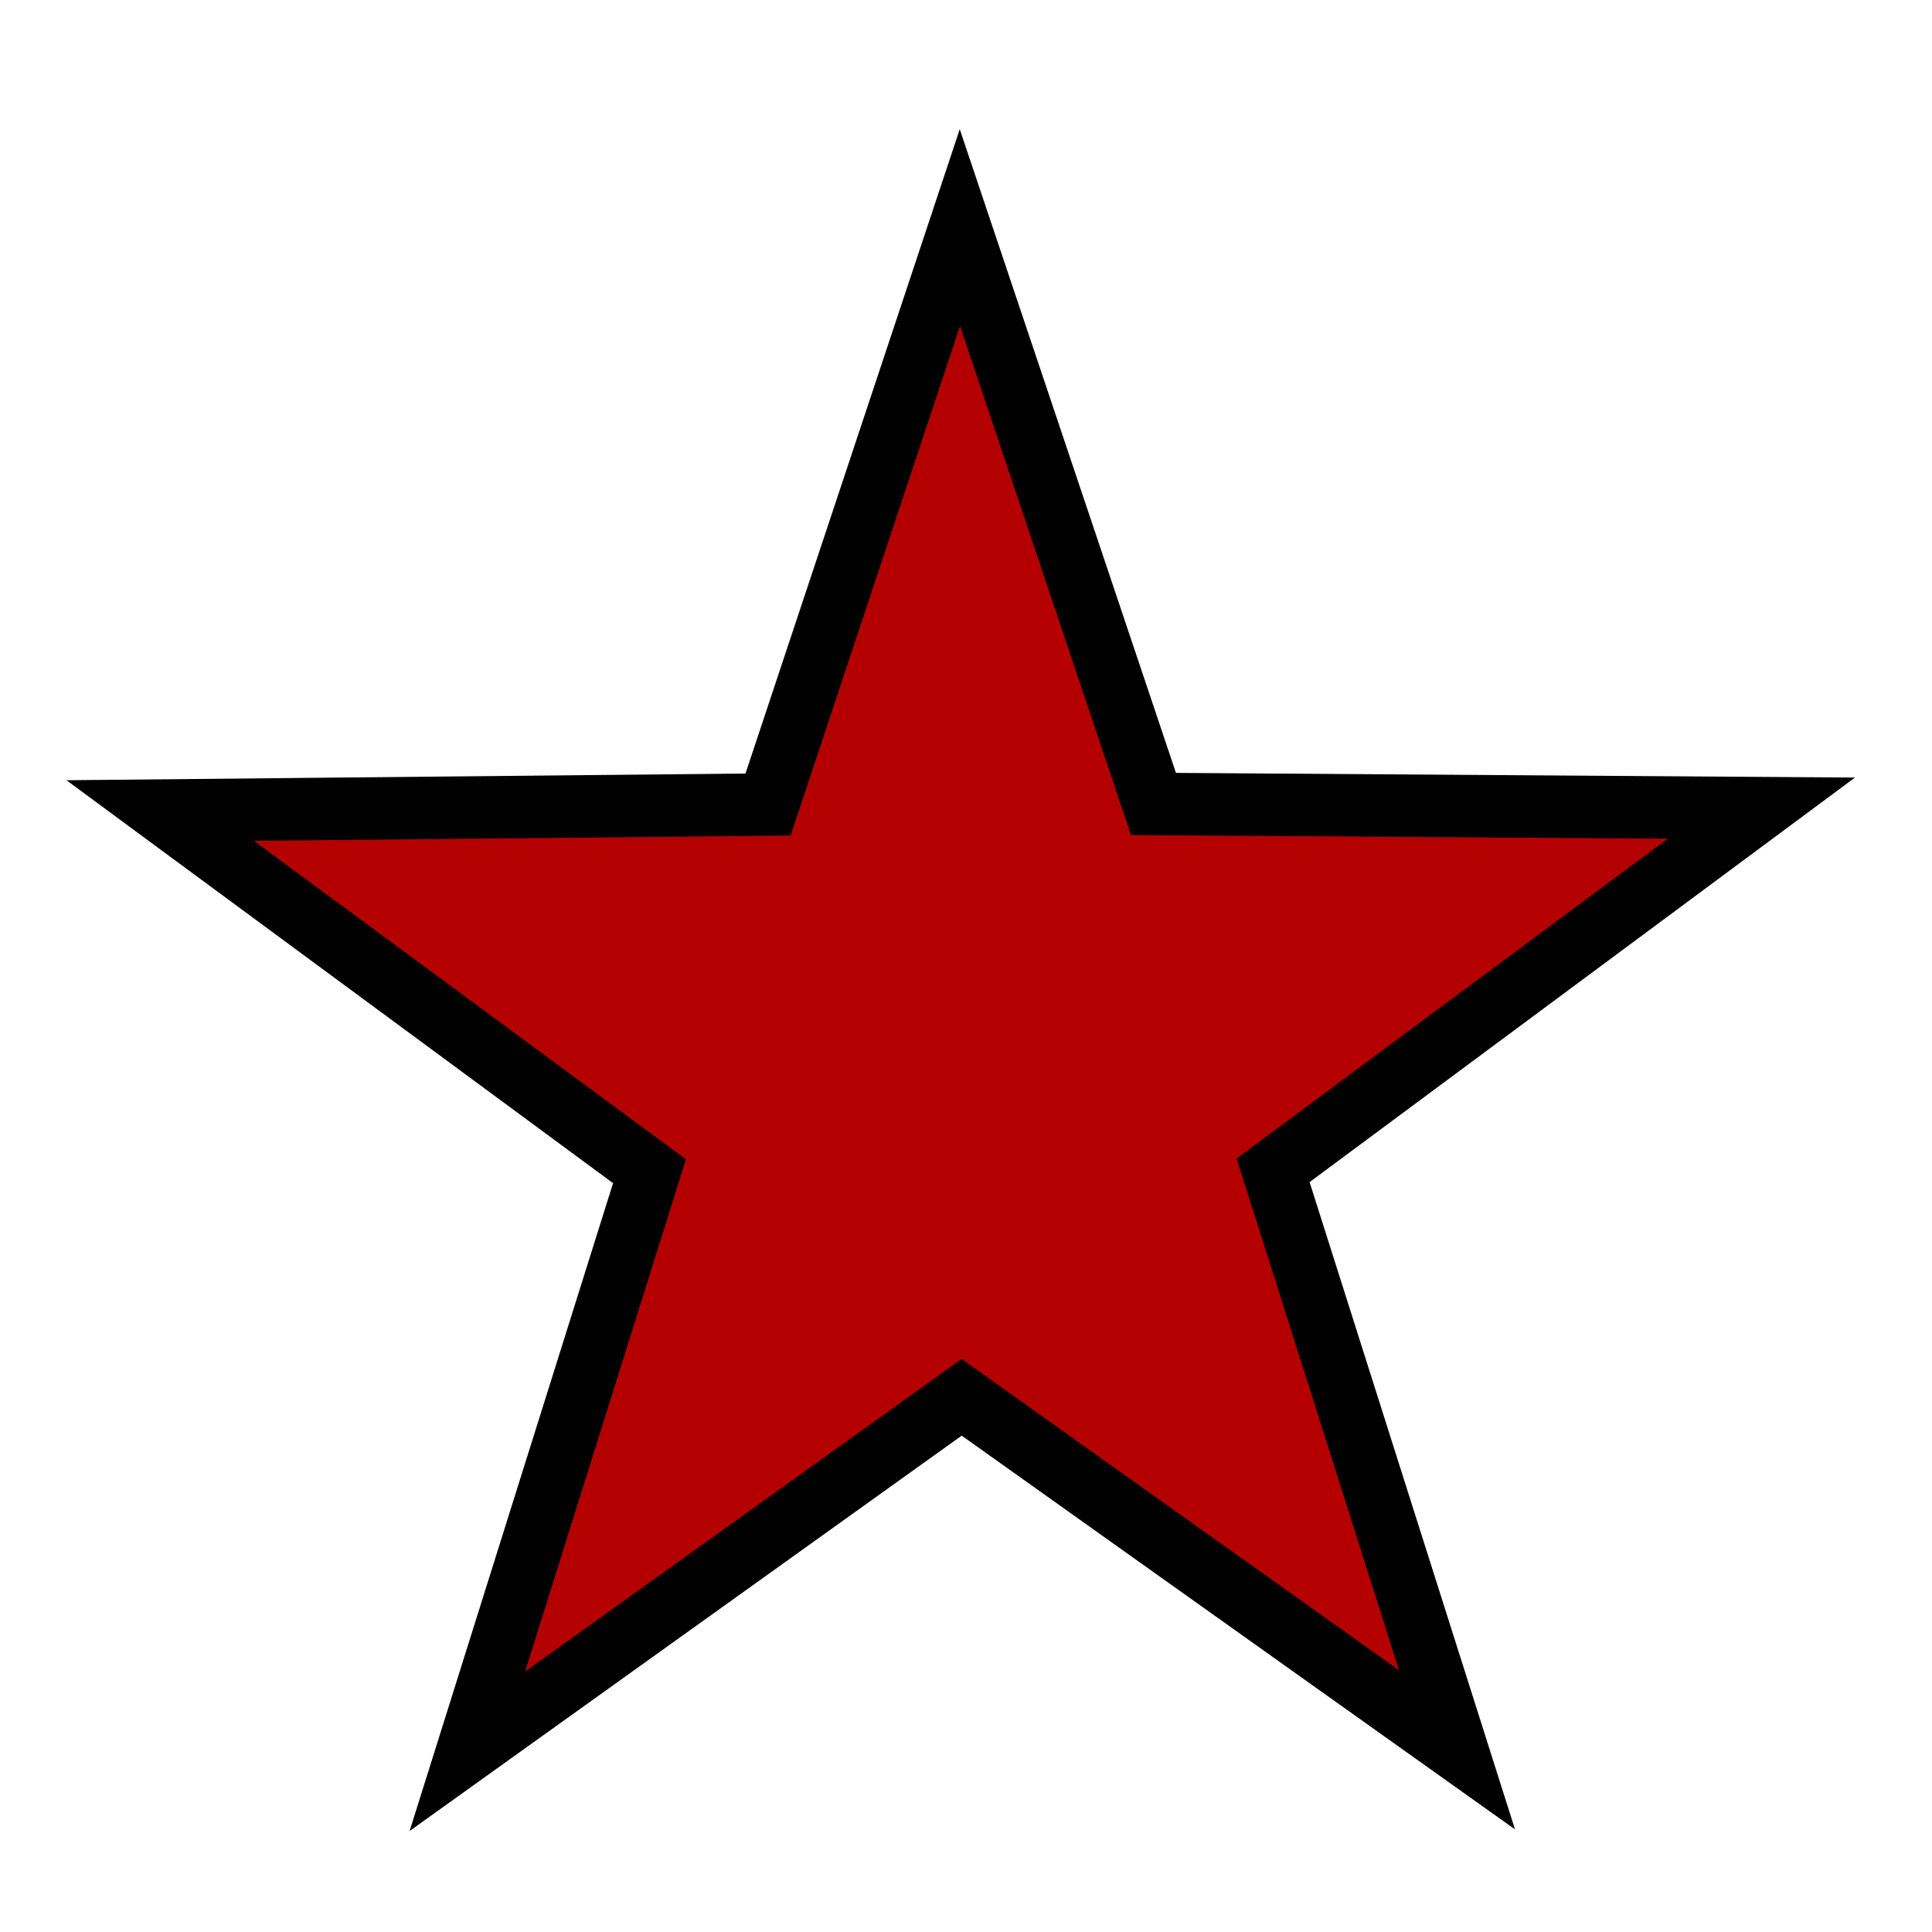 <svg viewBox="0 0 155.036 155.036" xmlns="http://www.w3.org/2000/svg">
  <g
     transform="translate(-22.665,-70.785)"
     id="g4"
     style="fill:#b50000;fill-opacity:1">
    <path
       style="fill:#b50000;fill-opacity:1;fill-rule:evenodd;stroke:#000000;stroke-width:26.095;stroke-miterlimit:4;stroke-dasharray:none;stroke-opacity:1"
       d="M 474.052,570.95 266.269,424.722 60.466,573.724 135.329,330.924 -69.977,181.238 l 254.051,-3.831 78.916,-241.513 82.15,240.433 254.079,0.422 -203.279,152.427 z"
       transform="matrix(0.192,0.001,-0.001,0.192,49.135,101.1)"
       id="path2" />
  </g>
</svg>
